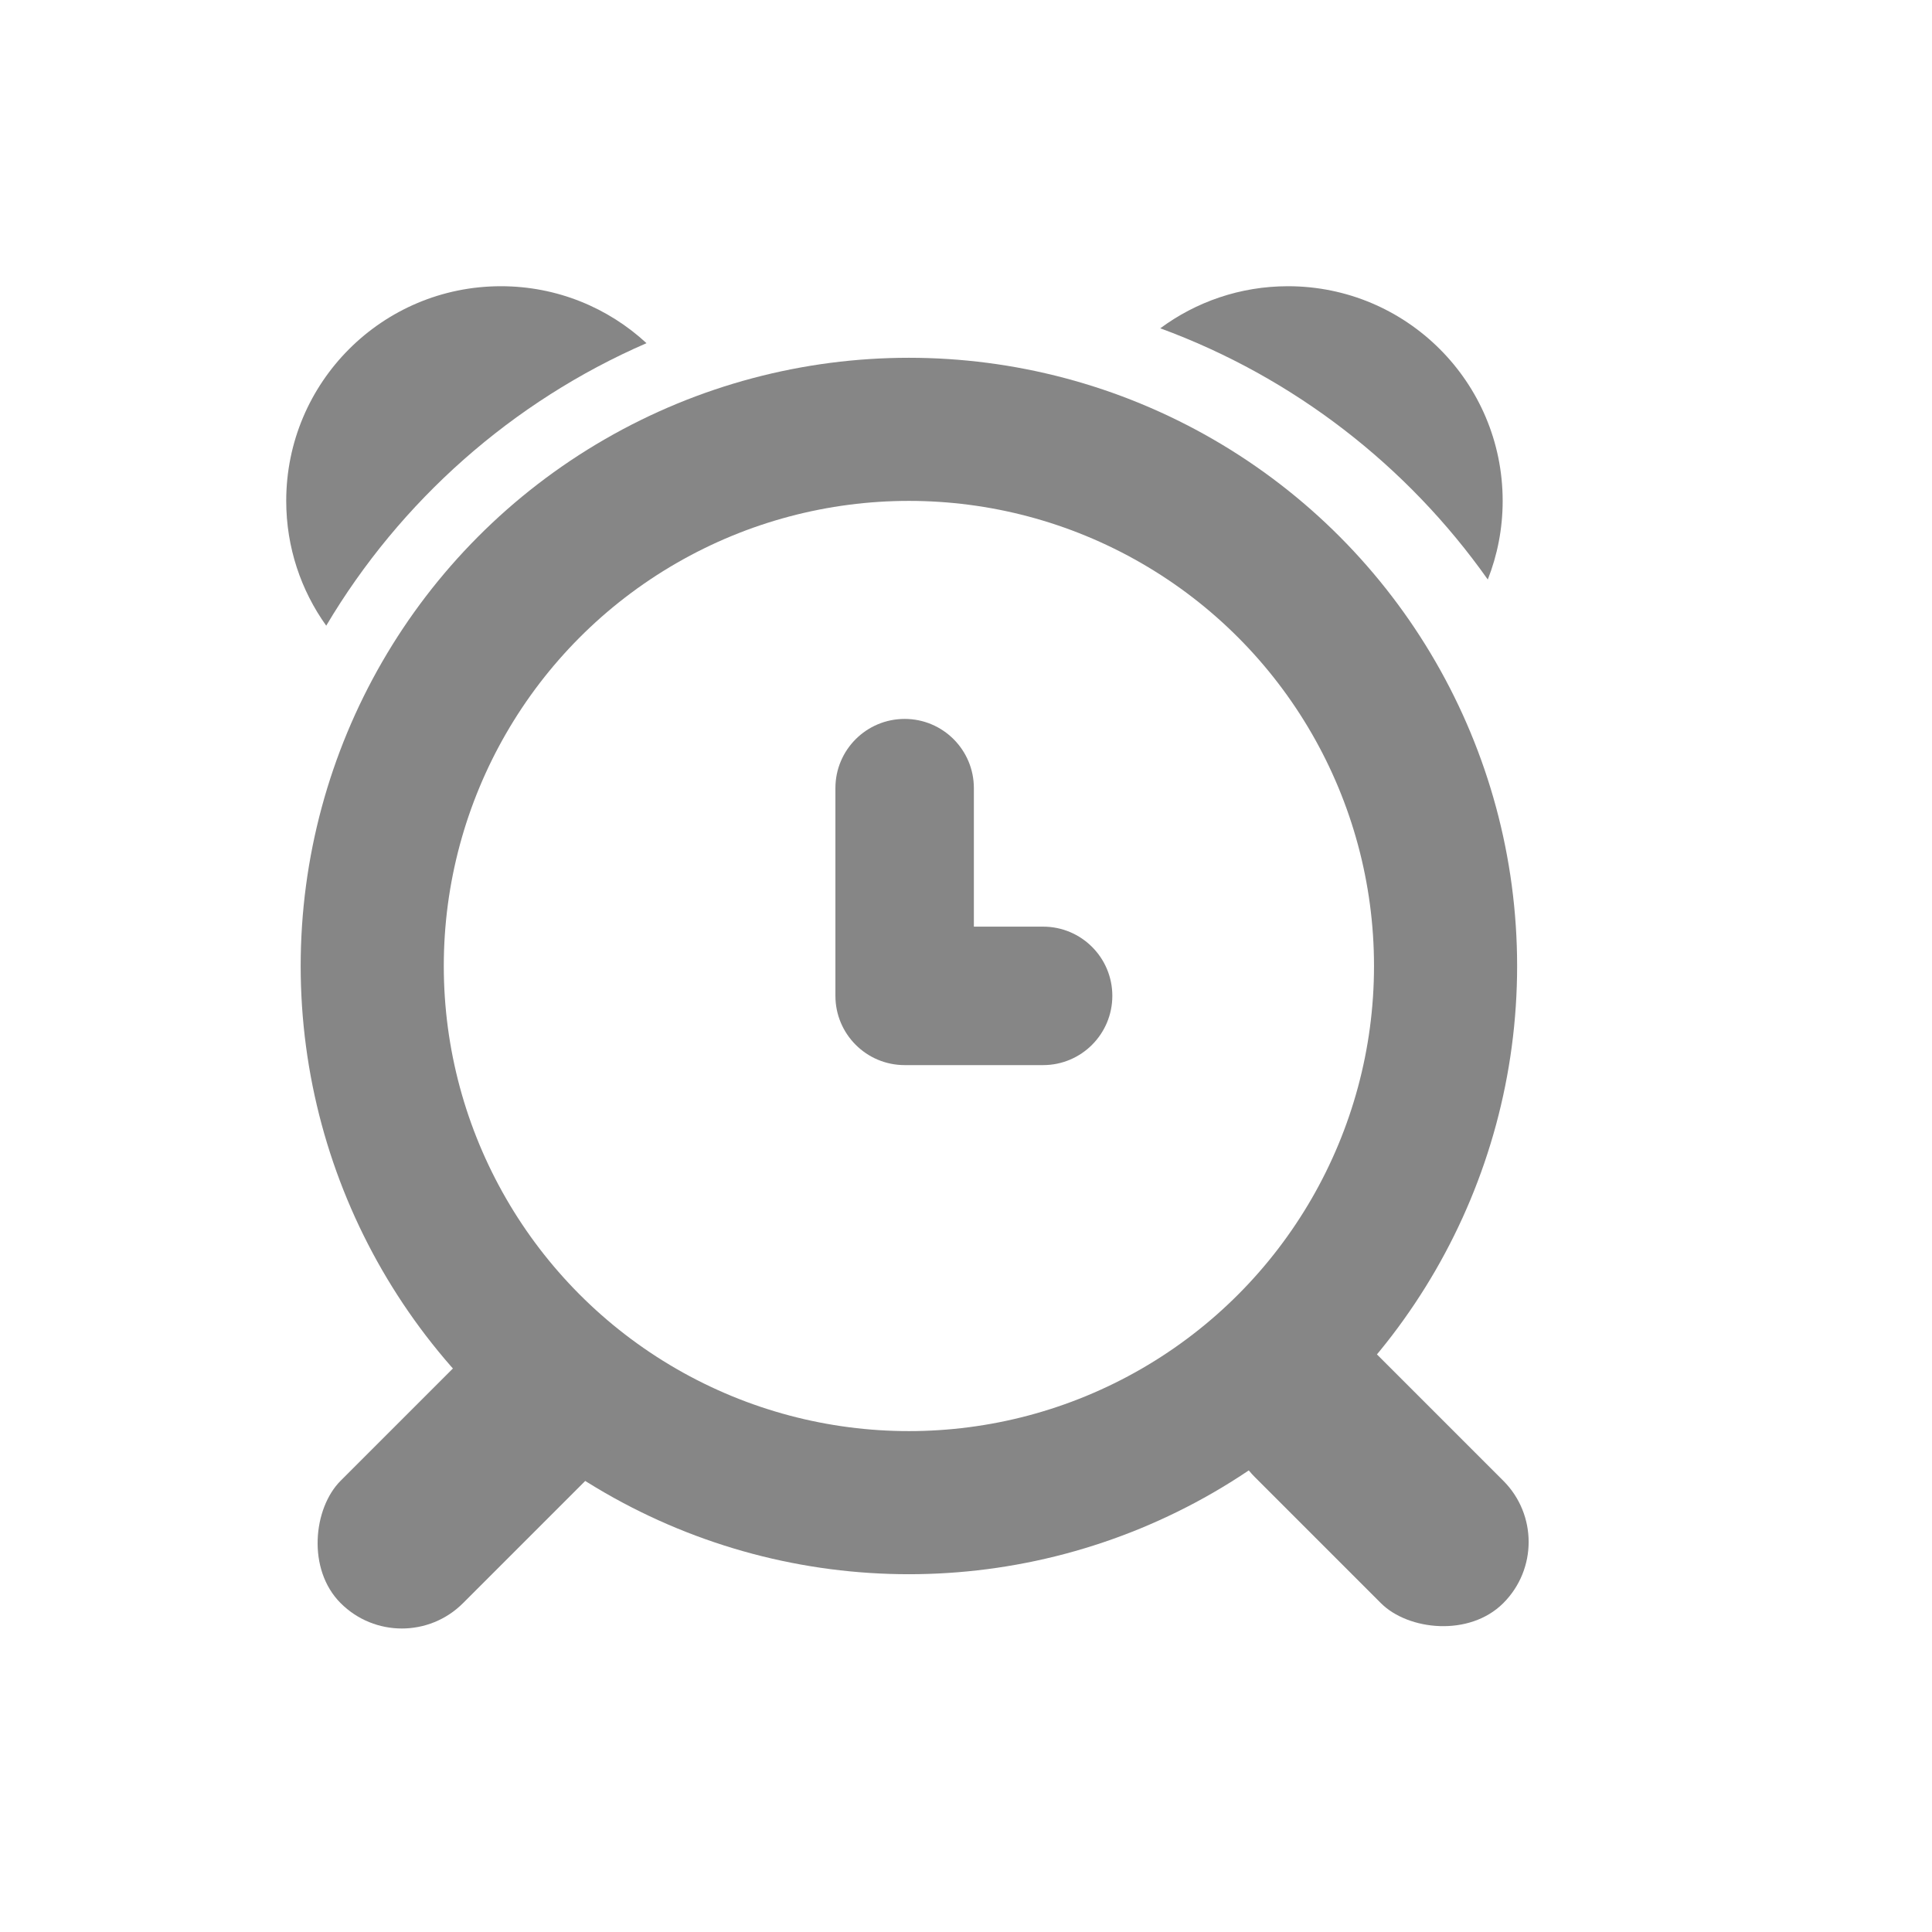 <svg width="27" height="27" viewBox="0 0 27 27" fill="none" xmlns="http://www.w3.org/2000/svg">
<circle cx="12.702" cy="13.5" r="7.5" stroke="#868686" stroke-width="2"/>
<path fill-rule="evenodd" clip-rule="evenodd" d="M9.035 4.796C8.501 4.302 7.786 4 7 4C5.343 4 4 5.343 4 7C4 7.65 4.207 8.252 4.559 8.744C5.593 7.001 7.16 5.61 9.035 4.796Z" fill="#868686"/>
<path fill-rule="evenodd" clip-rule="evenodd" d="M16.215 4.588C18.076 5.271 19.668 6.508 20.792 8.099C20.926 7.759 21 7.388 21 7C21 5.343 19.657 4 18 4C17.331 4 16.714 4.219 16.215 4.588Z" fill="#868686"/>
<rect x="7.503" y="17.951" width="2.419" height="5.088" rx="1.209" transform="rotate(45 7.503 17.951)" fill="#868686"/>
<rect x="16.68" y="19.786" width="2.419" height="4.912" rx="1.209" transform="rotate(-45 16.68 19.786)" fill="#868686"/>
<path fill-rule="evenodd" clip-rule="evenodd" d="M12.643 10.047C12.108 10.047 11.675 10.48 11.675 11.014V13.917C11.675 14.451 12.108 14.885 12.643 14.885C12.644 14.885 12.645 14.885 12.646 14.885H14.578C15.112 14.885 15.545 14.451 15.545 13.917C15.545 13.383 15.112 12.95 14.578 12.95L13.61 12.95V11.014C13.61 10.48 13.177 10.047 12.643 10.047Z" fill="#868686"/>
</svg>
